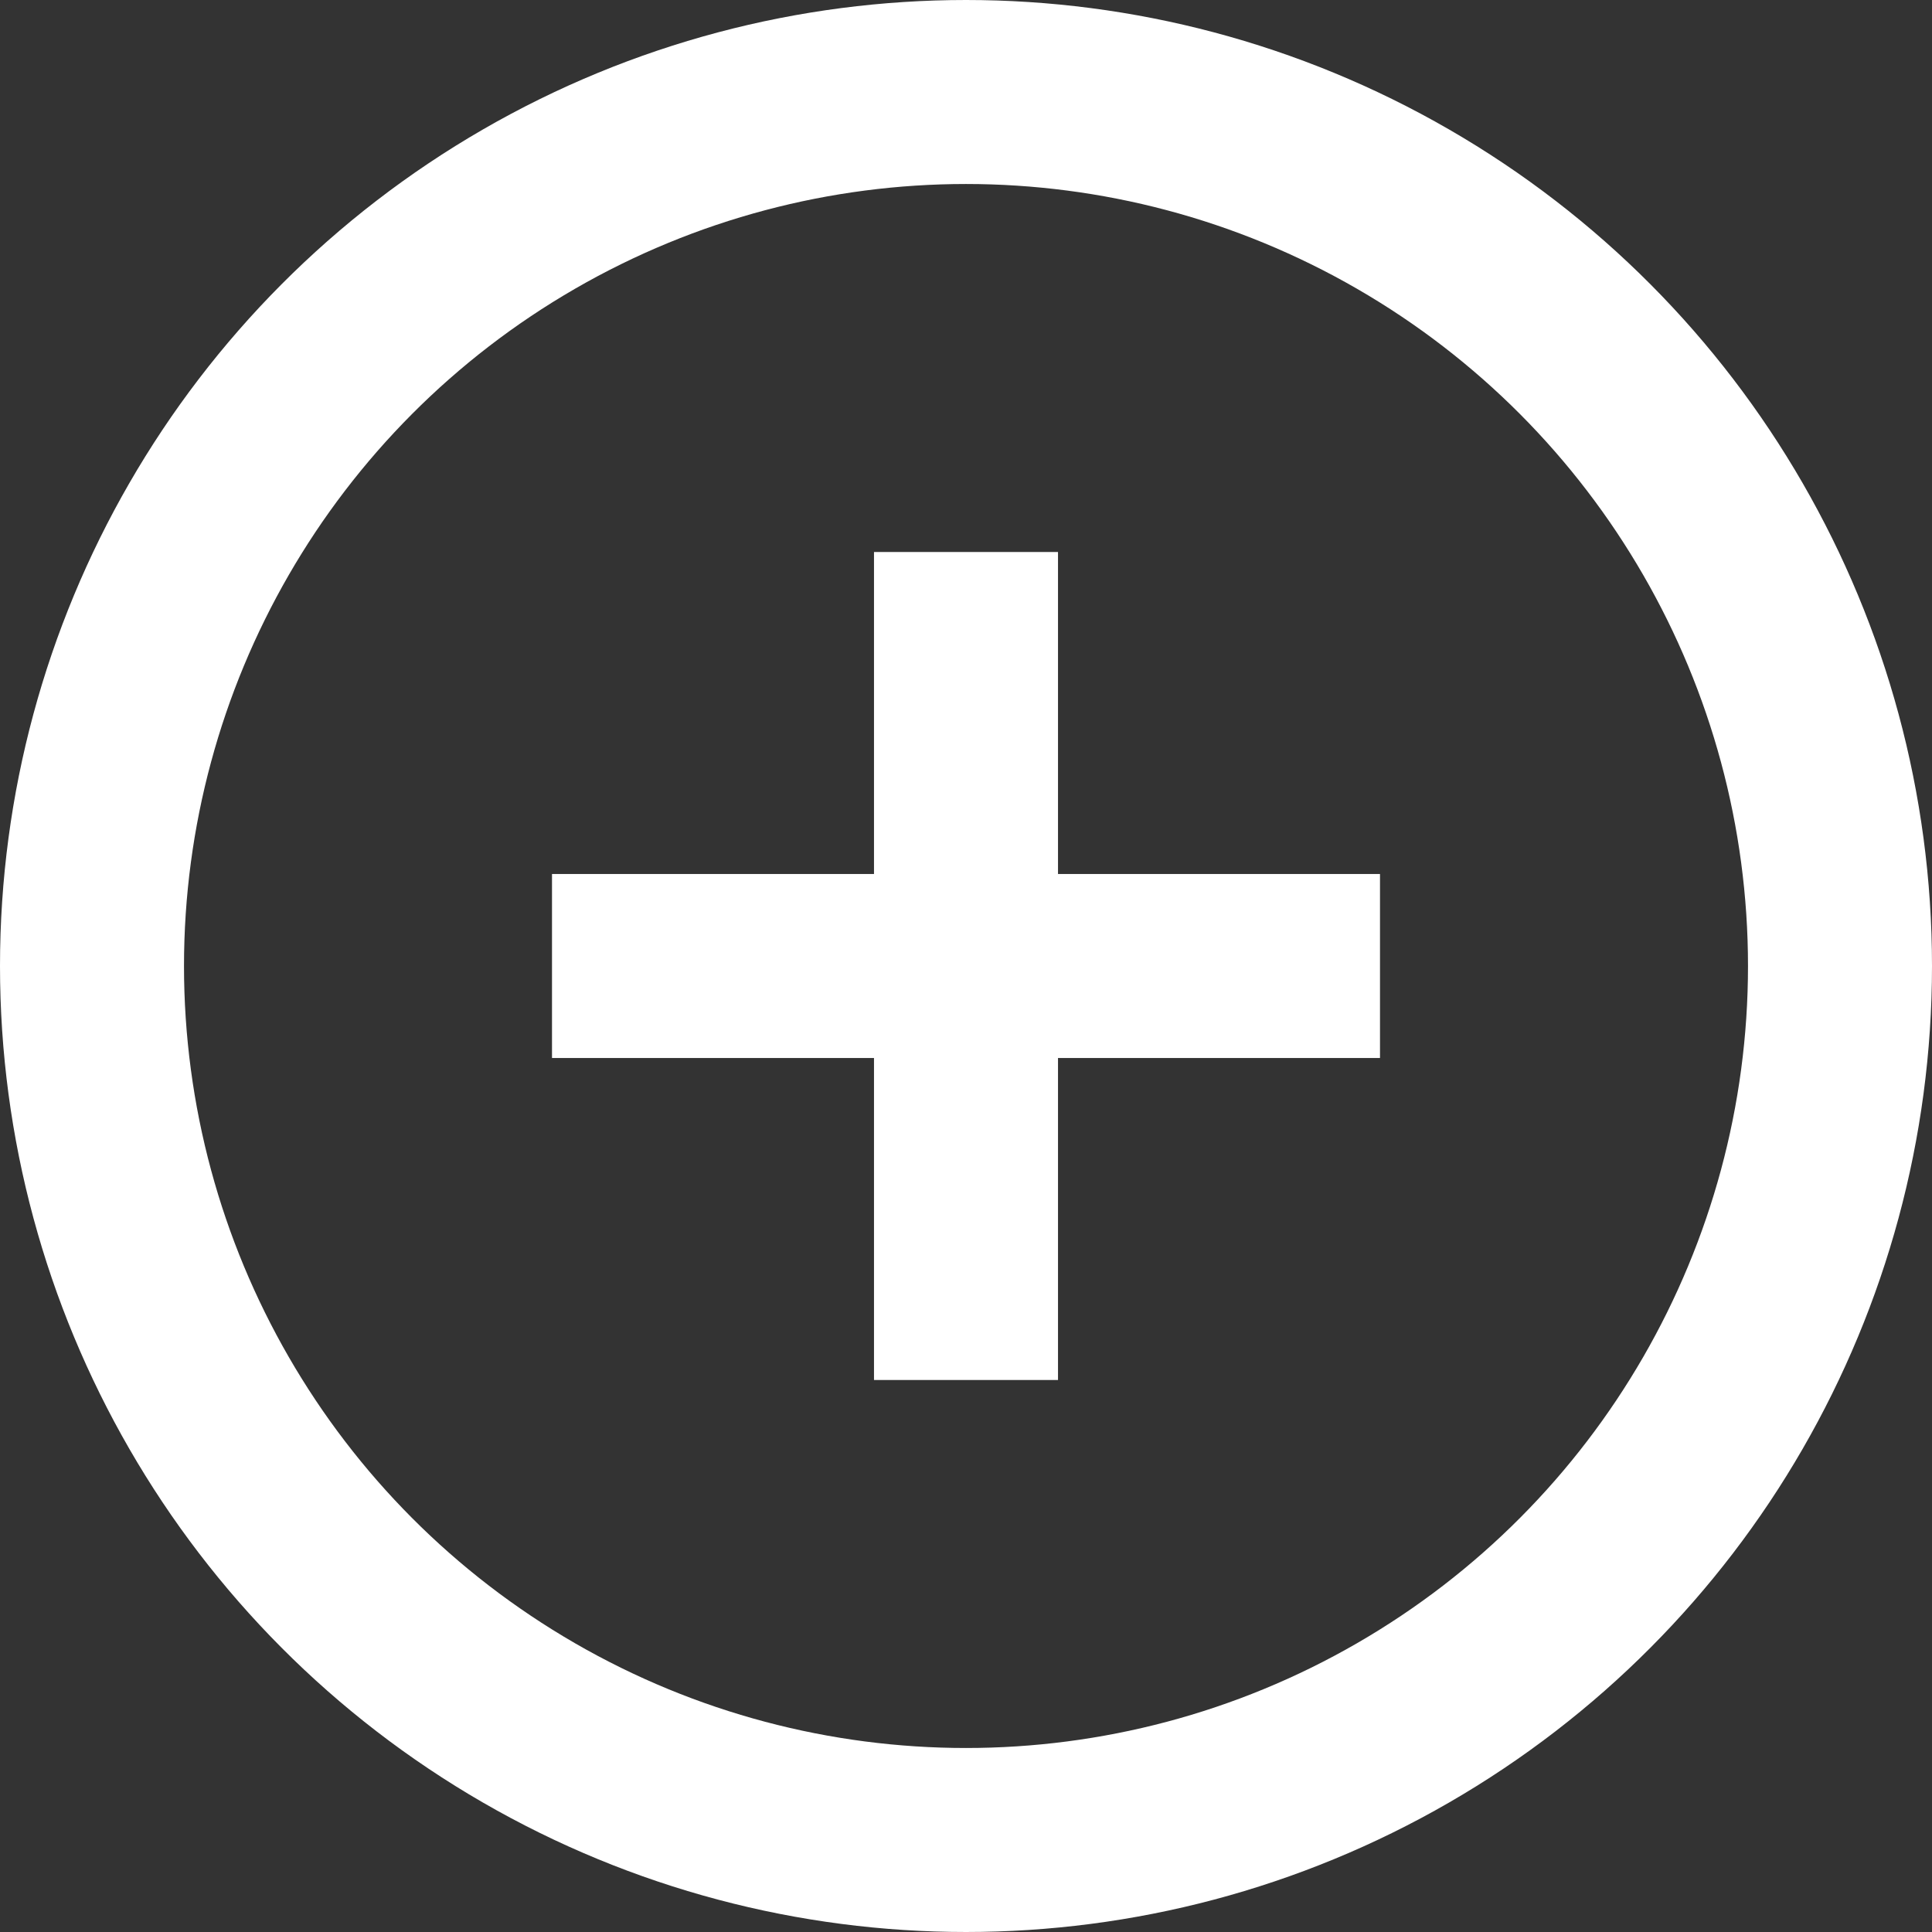 <svg width="21" height="21" viewBox="0 0 21 21" fill="none" xmlns="http://www.w3.org/2000/svg">
<rect x="0" y="0" width="21" height="21" fill="#333333" stroke="none"/>
<circle cx="10.5" cy="10.5" r="9.5" stroke="white" stroke-width="2"/>
<path d="M10.5 6V15" stroke="white" stroke-width="2"/>
<path d="M15 10.5L6 10.5" stroke="white" stroke-width="2"/>
</svg>
